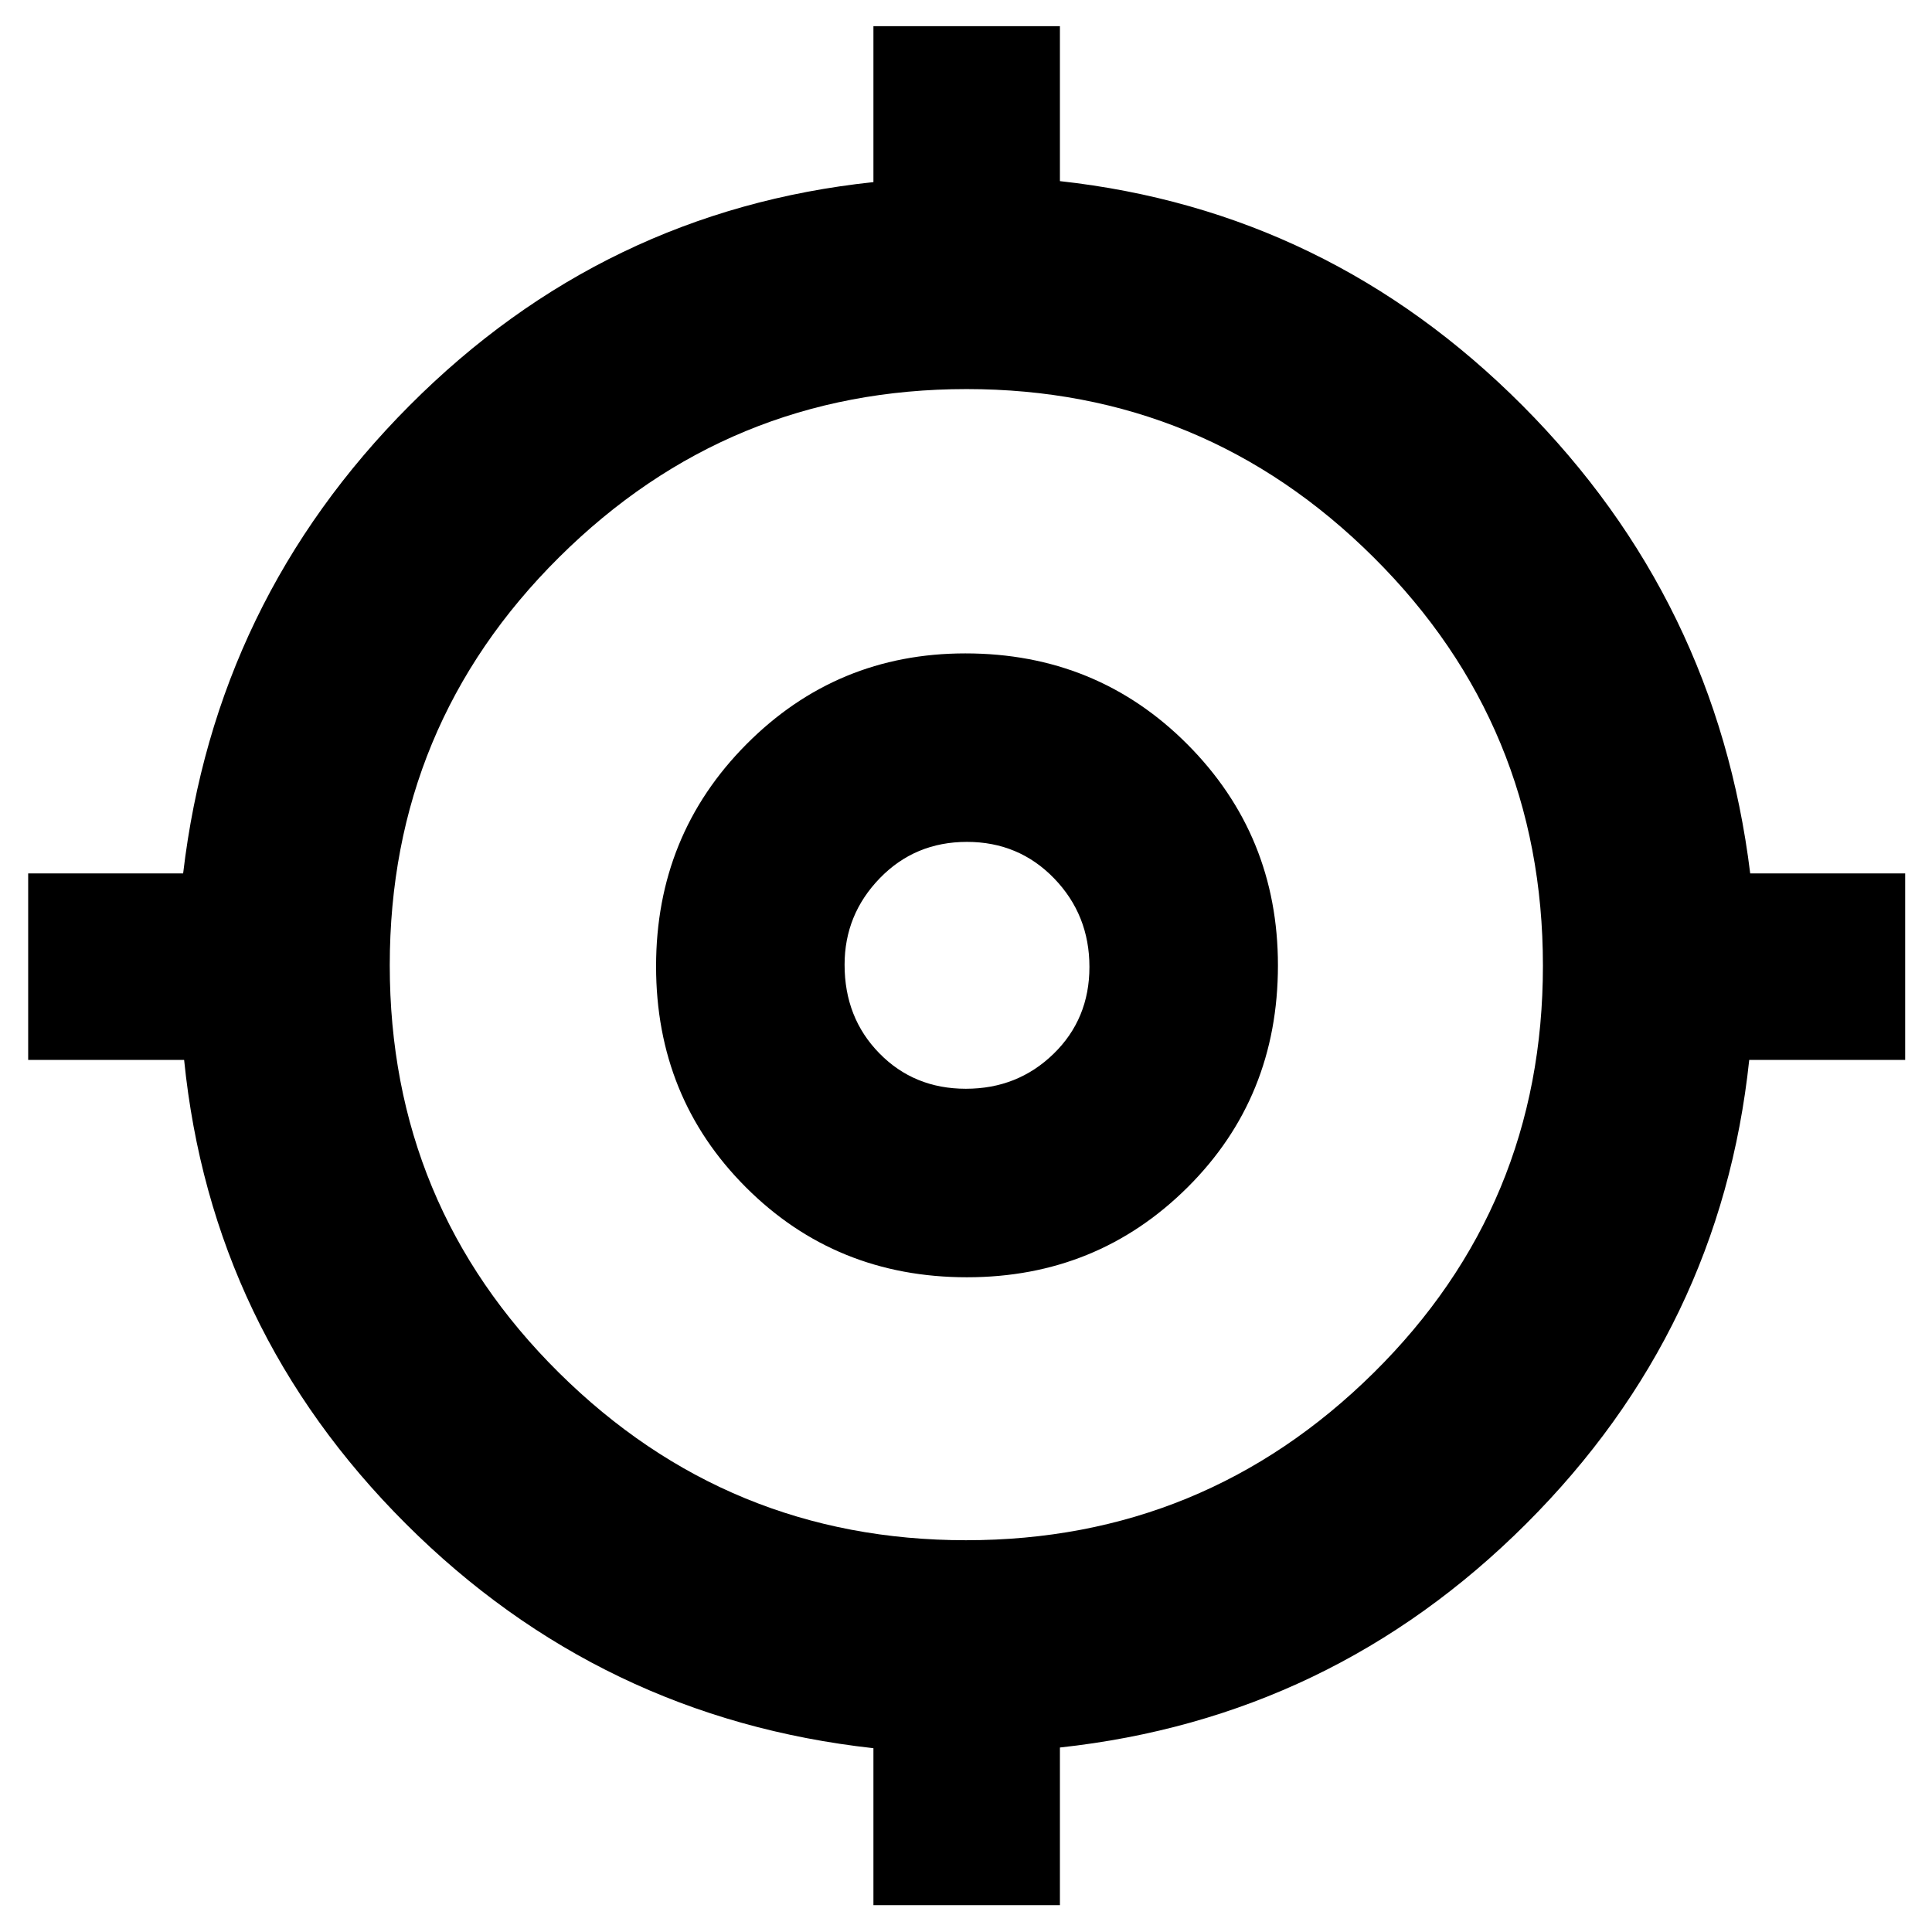 <svg xmlns="http://www.w3.org/2000/svg" height="40" viewBox="0 -960 960 960" width="40"><path d="M434-13.33v-78q-135.67-15-232.33-111.5-96.67-96.5-110.18-230.5H14V-526h77q16-135.67 112.5-232.5Q300-855.33 434-869.51V-947h92.67v77Q660-855.33 756.5-758.5T869.67-526h77v92.67h-77.49q-14.18 134-110.85 230.5-96.66 96.5-231.66 111.16v78.34H434Zm46.05-181.34q118.28 0 202.45-83.13 84.17-83.14 84.17-202.34 0-119.19-84.06-202.86-84.05-83.67-202.33-83.67-118.28 0-202.45 83.56-84.16 83.55-84.16 202.74 0 119.2 84.05 202.45 84.05 83.25 202.33 83.25Zm.45-130.66q-65.17 0-109.83-44.67Q326-414.67 326-479.83q0-65.17 44.88-110.34 44.88-45.16 108.79-45.16 65.33 0 110.33 45.17t45 109.83q0 65.66-44.93 110.33-44.92 44.67-109.57 44.67Zm-.57-93.67q25.74 0 43.57-17.35 17.83-17.34 17.83-43.19 0-25.85-17.54-43.99t-43.33-18.14q-25.79 0-43.29 18.05-17.5 18.06-17.5 42.99 0 26.36 17.26 43.99 17.26 17.64 43 17.64Zm.07-61.33Z"/></svg>